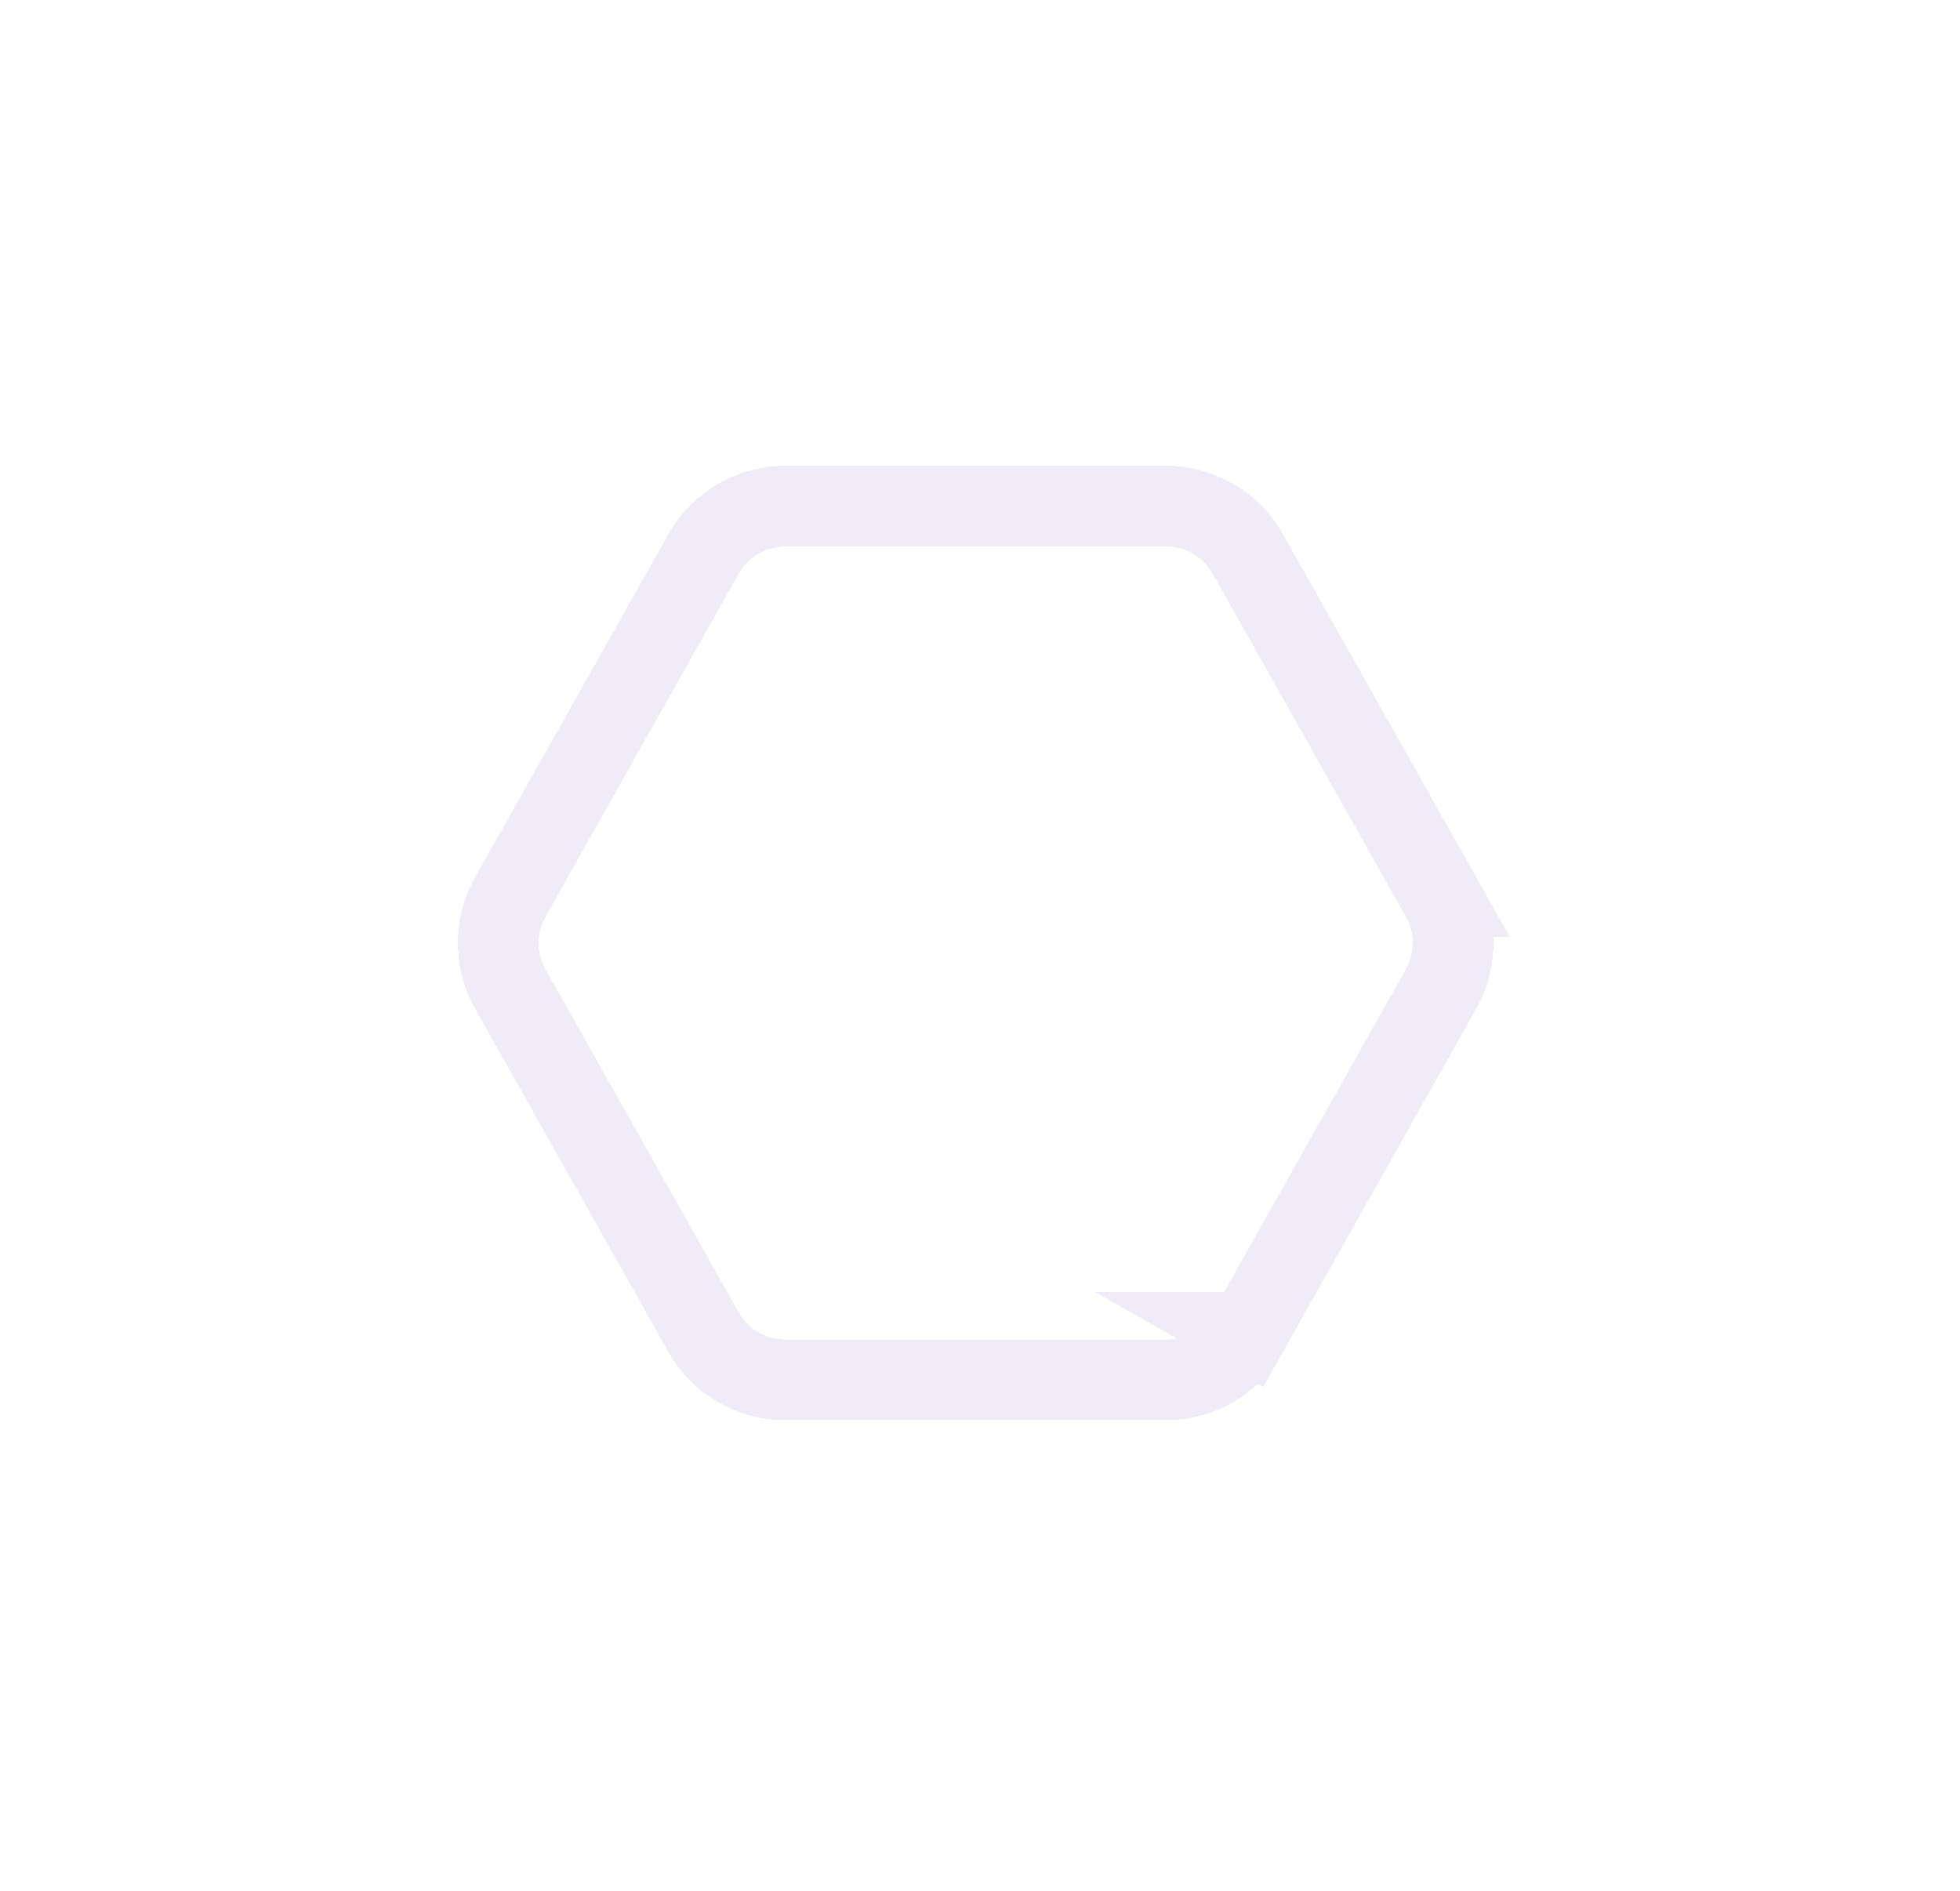 <svg width="85" height="82" fill="none" xmlns="http://www.w3.org/2000/svg"><g opacity=".1" filter="url(#filter0_d_30_571)"><path d="M22.134 42.898a4.08 4.08 0 010-4.004l8.374-14.866a4.08 4.08 0 013.555-2.078h16.5a4.08 4.08 0 013.555 2.078l8.373 14.866a4.08 4.08 0 010 4.004l-8.373 14.866 1.523.858-1.523-.858a4.08 4.08 0 01-3.555 2.078h-16.5a4.08 4.08 0 01-3.555-2.078l-8.373-14.866z" stroke="#6438B3" stroke-width="3.497" shape-rendering="crispEdges"/></g><defs><filter id="filter0_d_30_571" x=".045" y=".386" width="84.536" height="81.02" filterUnits="userSpaceOnUse" color-interpolation-filters="sRGB"><feFlood flood-opacity="0" result="BackgroundImageFix"/><feColorMatrix in="SourceAlpha" values="0 0 0 0 0 0 0 0 0 0 0 0 0 0 0 0 0 0 127 0" result="hardAlpha"/><feOffset/><feGaussianBlur stdDeviation="9.908"/><feComposite in2="hardAlpha" operator="out"/><feColorMatrix values="0 0 0 0 0.392 0 0 0 0 0.22 0 0 0 0 0.698 0 0 0 1 0"/><feBlend in2="BackgroundImageFix" result="effect1_dropShadow_30_571"/><feBlend in="SourceGraphic" in2="effect1_dropShadow_30_571" result="shape"/></filter></defs></svg>